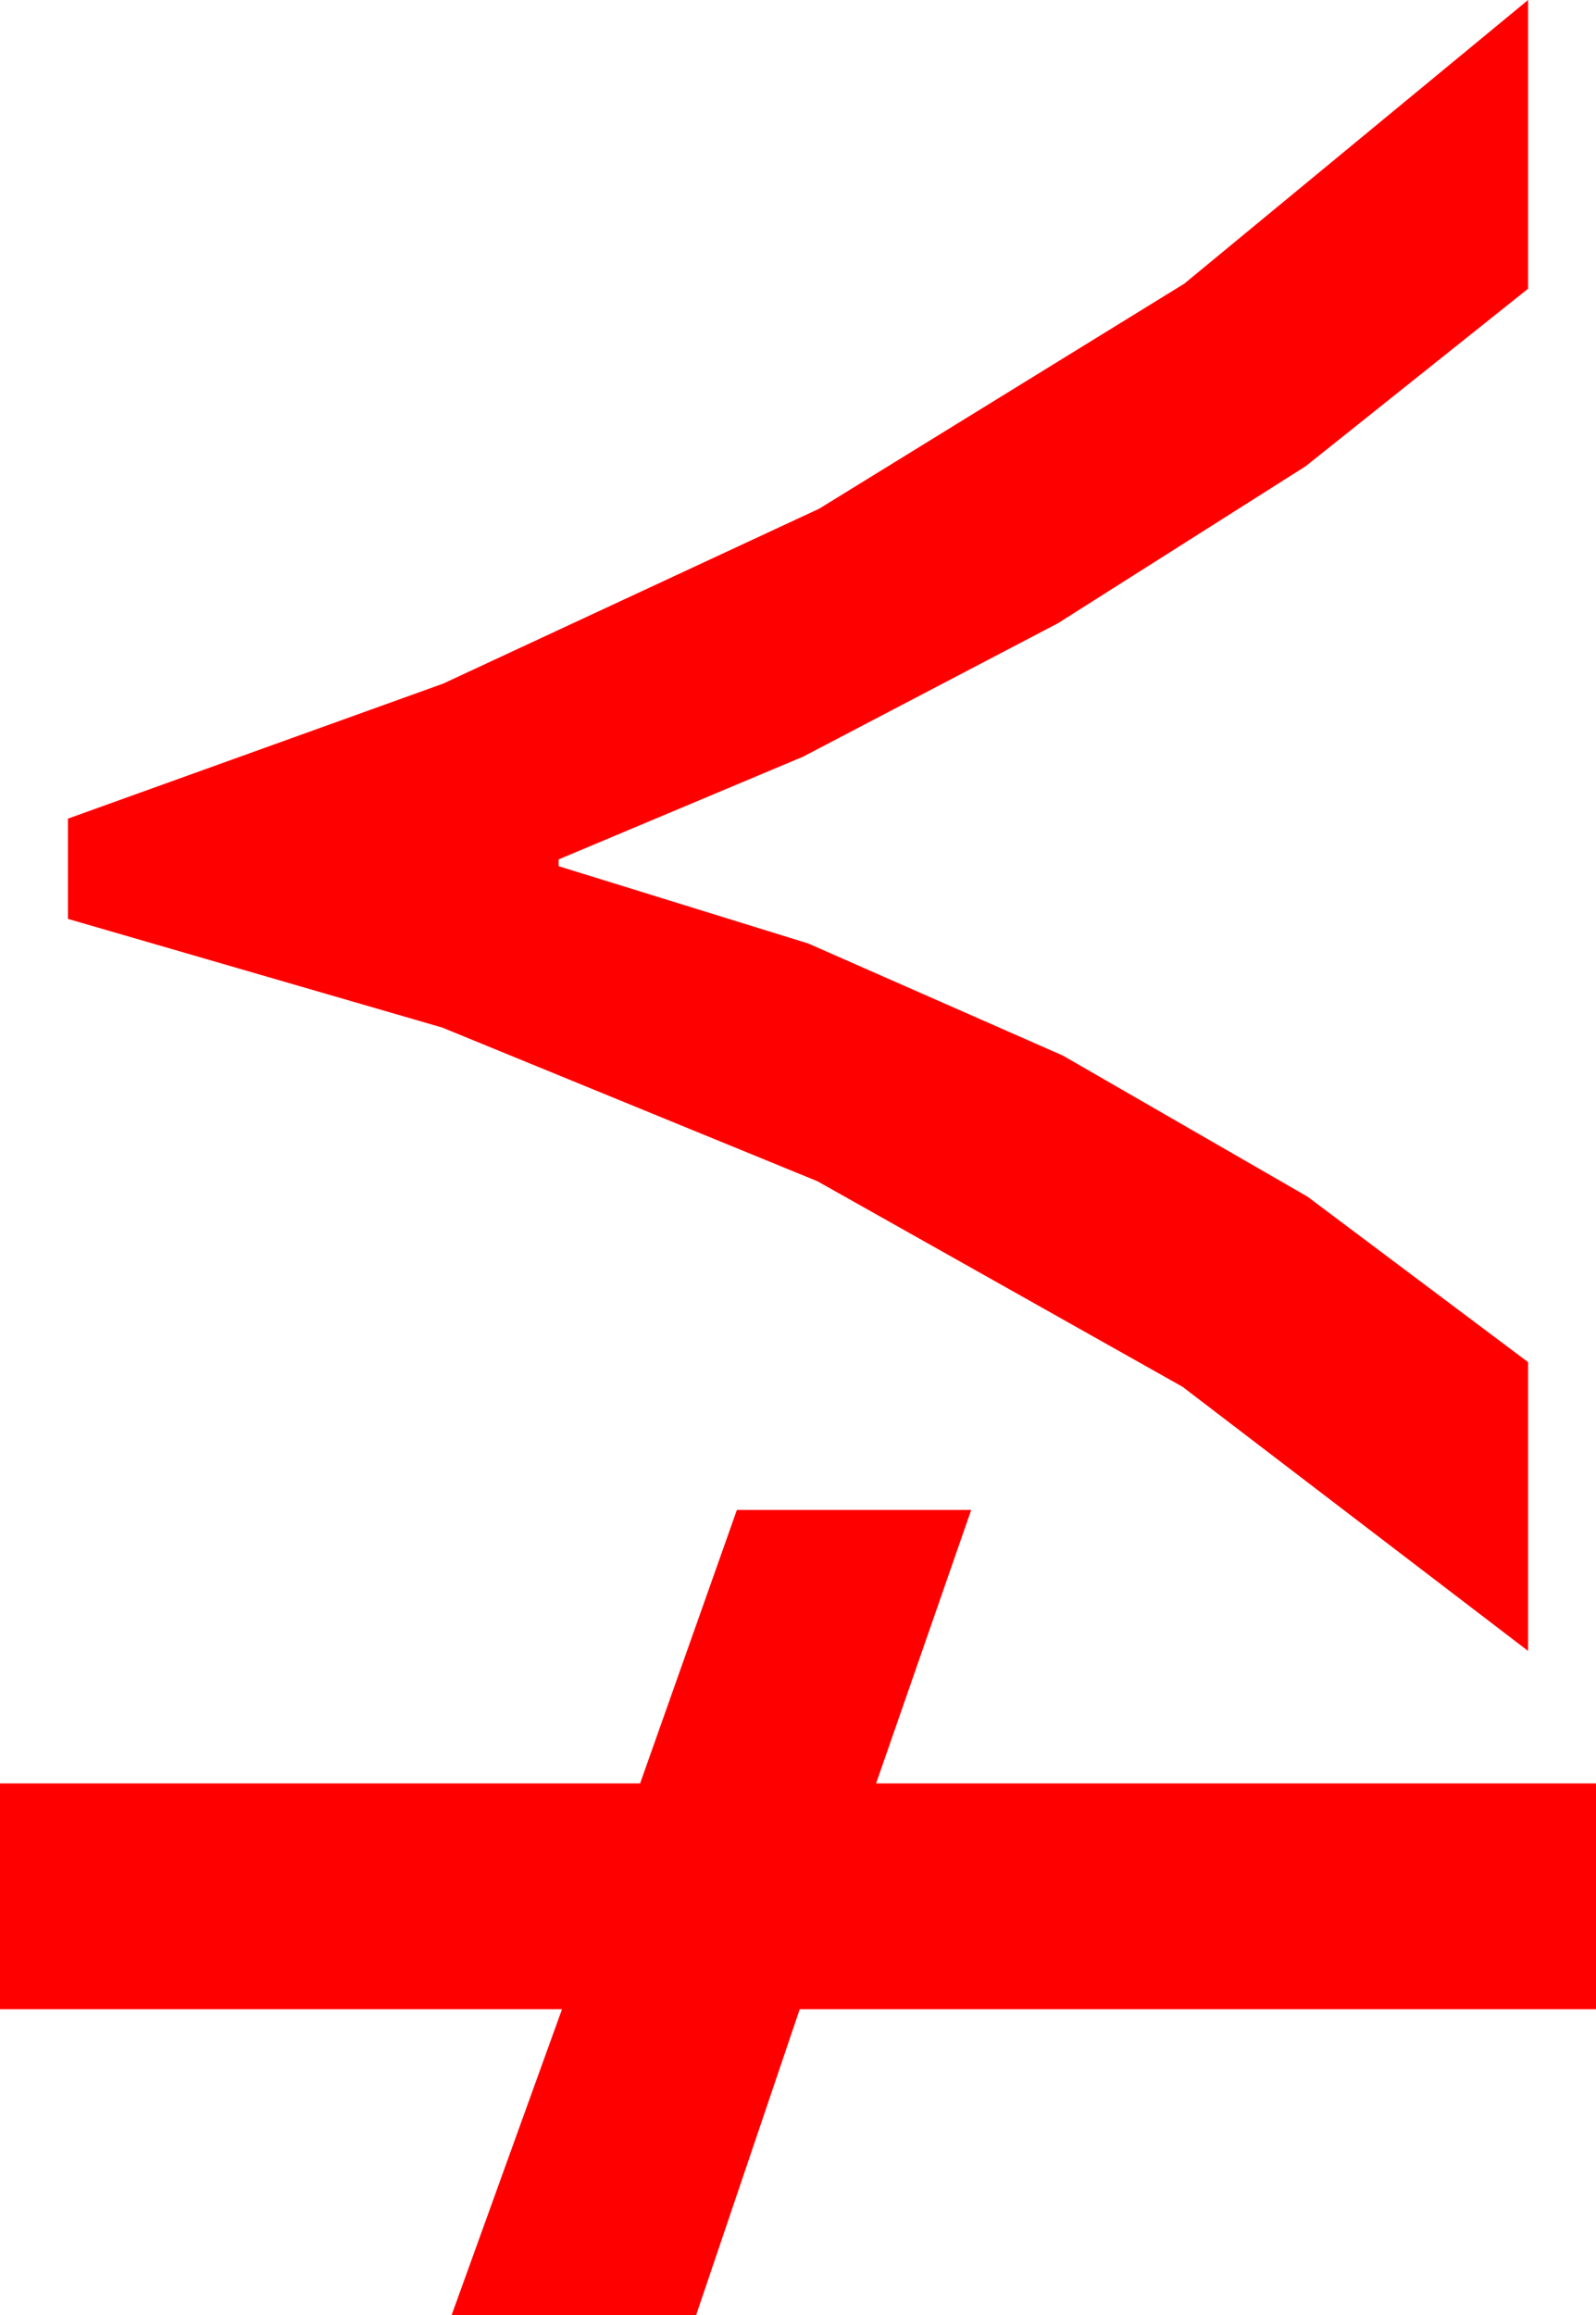 <?xml version="1.0" encoding="utf-8"?>
<!DOCTYPE svg PUBLIC "-//W3C//DTD SVG 1.1//EN" "http://www.w3.org/Graphics/SVG/1.1/DTD/svg11.dtd">
<svg width="27.539" height="39.932" xmlns="http://www.w3.org/2000/svg" xmlns:xlink="http://www.w3.org/1999/xlink" xmlns:xml="http://www.w3.org/XML/1998/namespace" version="1.1">
  <g>
    <g>
      <path style="fill:#FF0000;fill-opacity:1" d="M12.715,26.045L16.758,26.045 15.117,30.762 27.539,30.762 27.539,34.658 13.799,34.658 12.012,39.932 7.793,39.932 9.697,34.658 0,34.658 0,30.762 11.045,30.762 12.715,26.045z M26.367,0L26.367,4.98 22.529,8.042 18.252,10.752 13.857,13.052 9.639,14.824 9.639,14.941 13.945,16.274 18.34,18.208 22.559,20.64 26.367,23.496 26.367,28.477 20.405,23.921 14.106,20.376 7.632,17.725 1.172,15.85 1.172,14.121 7.646,11.792 14.136,8.774 20.435,4.893 26.367,0z" />
    </g>
  </g>
</svg>